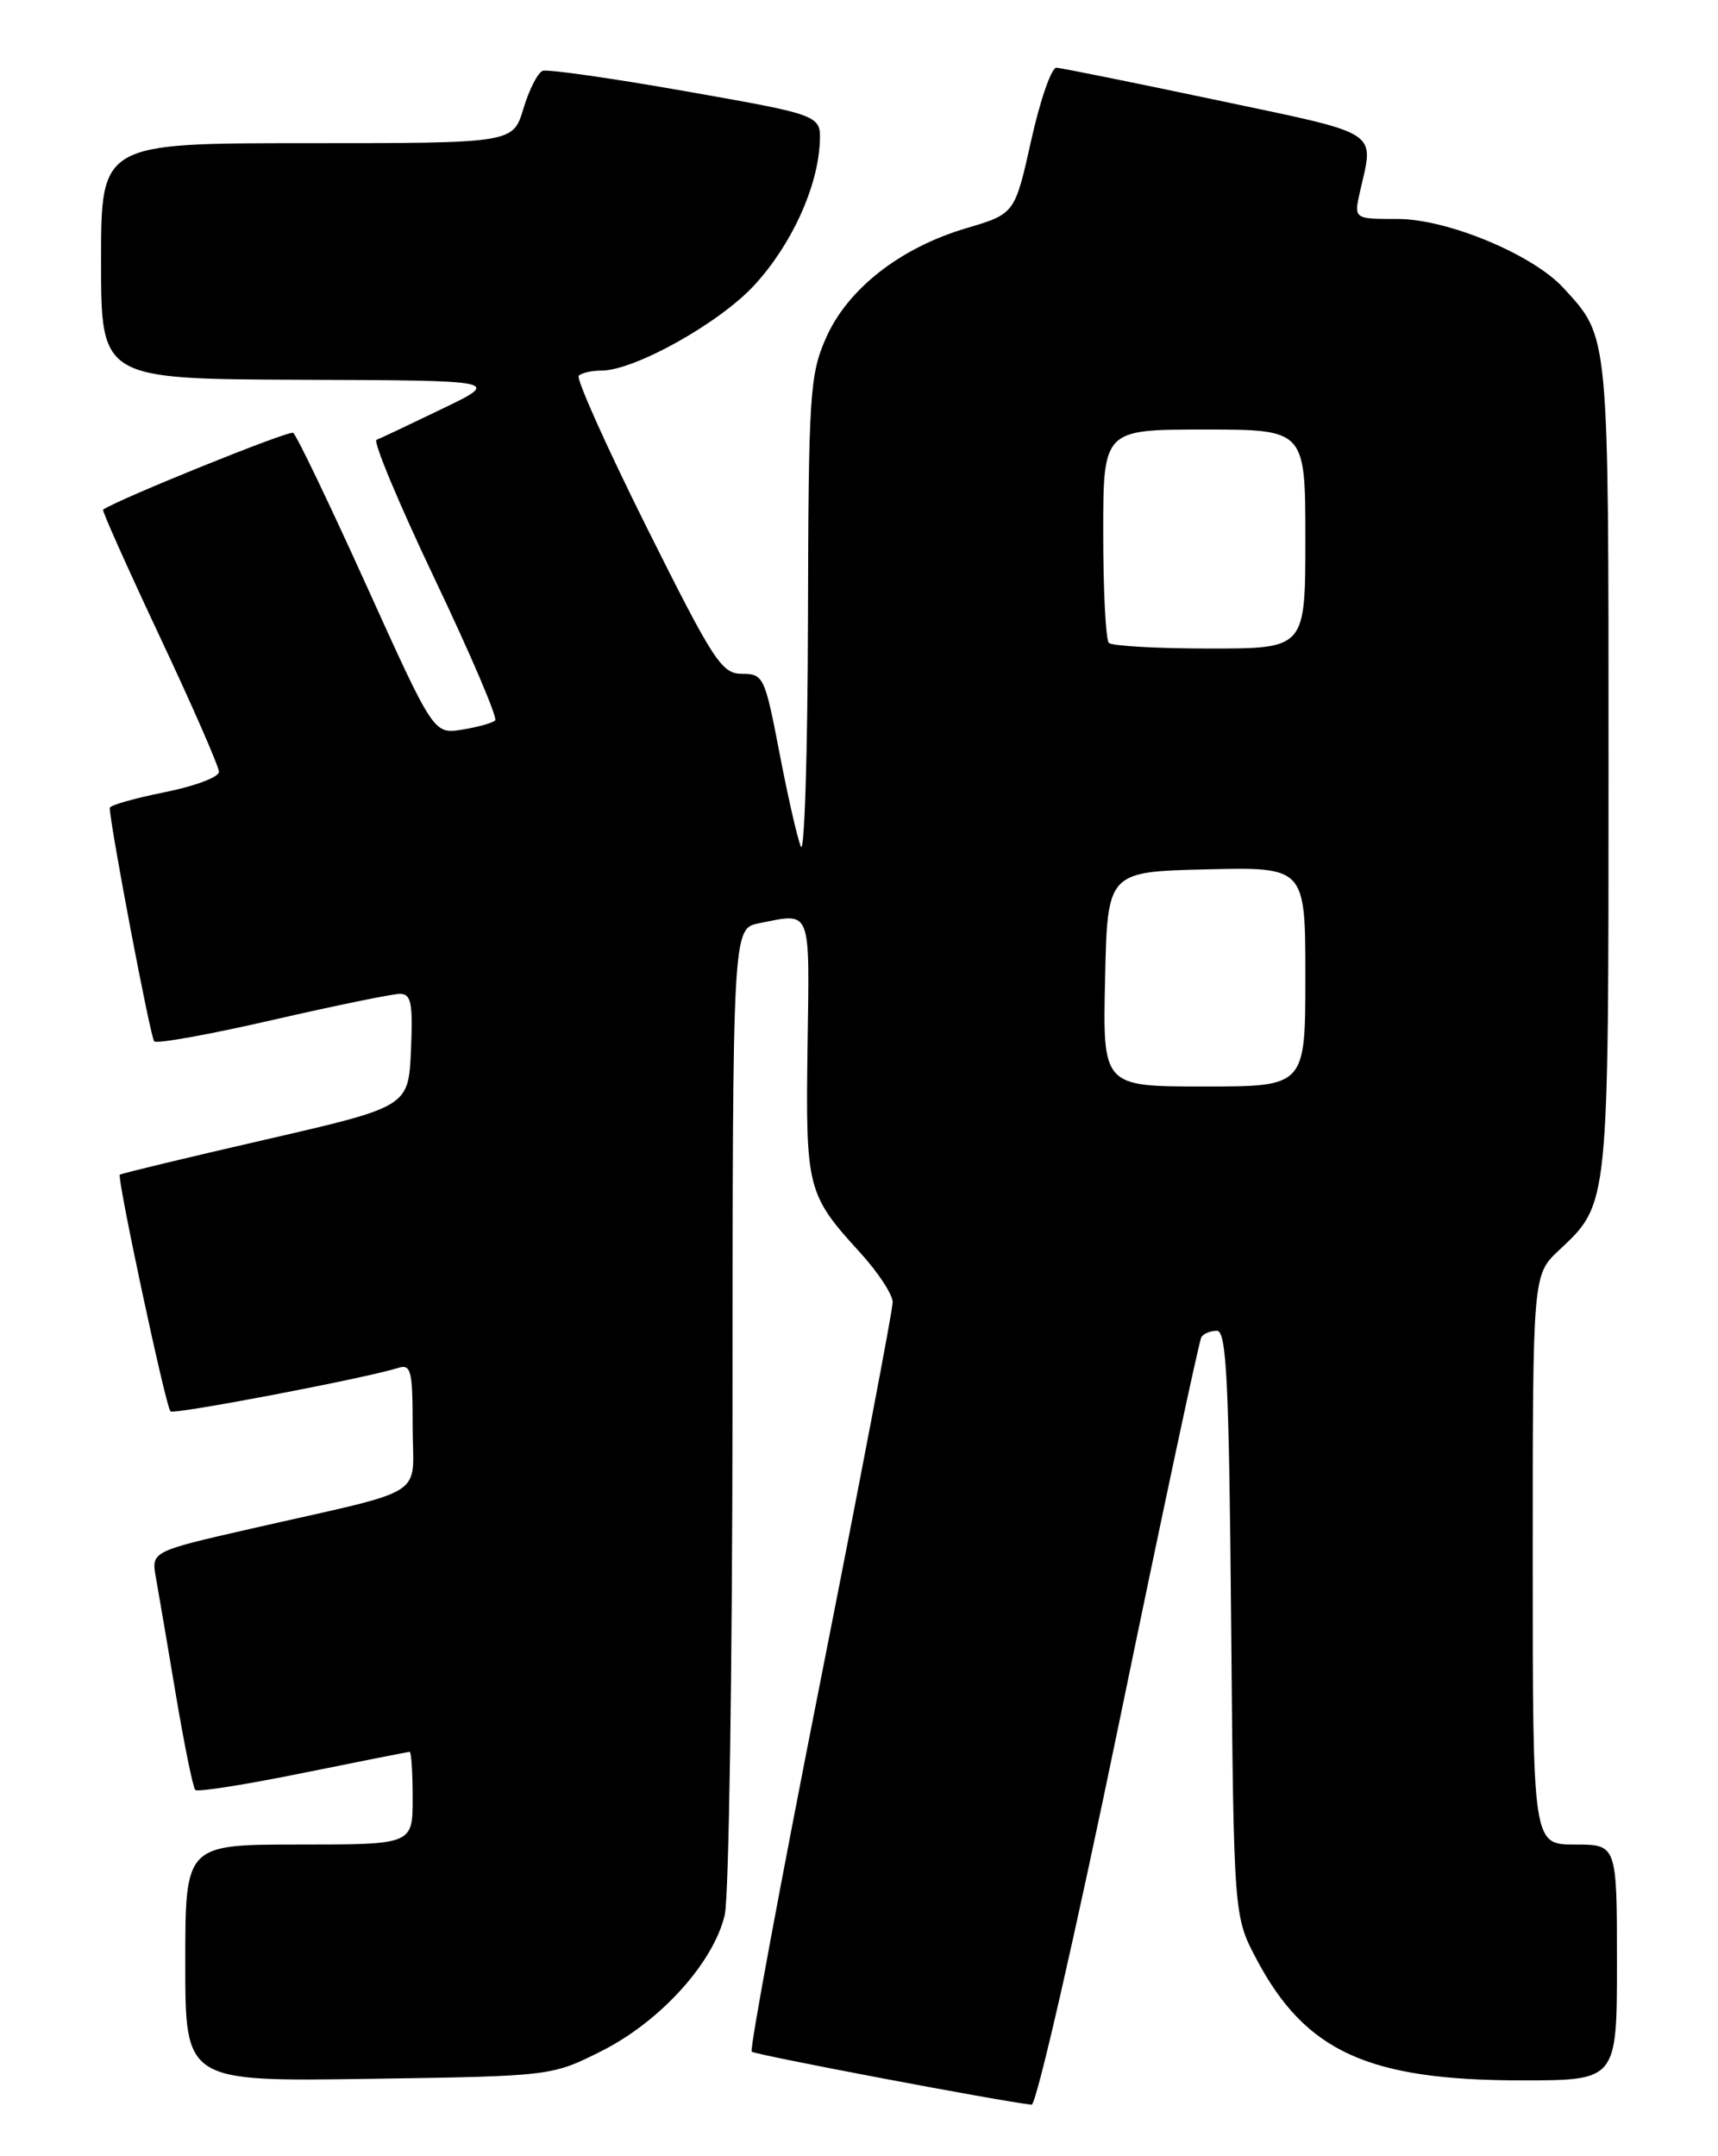 <?xml version="1.0" encoding="UTF-8" standalone="no"?>
<!DOCTYPE svg PUBLIC "-//W3C//DTD SVG 1.1//EN" "http://www.w3.org/Graphics/SVG/1.1/DTD/svg11.dtd" >
<svg xmlns="http://www.w3.org/2000/svg" xmlns:xlink="http://www.w3.org/1999/xlink" version="1.1" viewBox="0 0 204 256">
 <g >
 <path fill="currentColor"
d=" M 132.84 204.76 C 137.97 179.88 142.39 159.18 142.65 158.76 C 142.91 158.34 143.74 158.00 144.50 158.00 C 145.64 158.00 145.94 164.00 146.19 192.75 C 146.50 227.50 146.50 227.50 149.19 232.59 C 154.99 243.58 162.46 247.00 180.68 247.00 C 192.00 247.00 192.00 247.00 192.00 233.00 C 192.00 219.00 192.00 219.00 187.00 219.00 C 182.00 219.00 182.00 219.00 182.00 185.19 C 182.00 151.37 182.00 151.37 185.12 148.44 C 191.07 142.85 191.00 143.51 191.00 90.98 C 191.00 39.11 191.10 40.14 185.65 34.19 C 182.03 30.23 171.87 26.00 165.98 26.00 C 160.75 26.00 160.75 26.00 161.49 22.75 C 163.16 15.38 164.20 16.05 144.50 11.89 C 134.60 9.80 126.02 8.07 125.44 8.04 C 124.85 8.02 123.50 11.91 122.44 16.70 C 120.50 25.39 120.50 25.39 114.72 27.10 C 106.86 29.43 100.60 34.34 98.05 40.19 C 96.15 44.54 96.00 46.93 95.94 73.69 C 95.90 89.53 95.52 101.60 95.09 100.50 C 94.65 99.40 93.50 94.34 92.53 89.25 C 90.82 80.37 90.65 80.00 88.11 80.00 C 85.69 80.00 84.75 78.55 76.79 62.61 C 72.02 53.04 68.39 44.94 68.72 44.61 C 69.06 44.27 70.27 44.00 71.42 44.00 C 75.34 44.00 85.47 38.34 89.59 33.84 C 93.97 29.07 97.08 22.30 97.34 16.96 C 97.50 13.67 97.50 13.67 81.50 10.85 C 72.70 9.29 65.02 8.20 64.44 8.41 C 63.86 8.62 62.83 10.64 62.15 12.90 C 60.92 17.00 60.92 17.00 36.46 17.00 C 12.00 17.00 12.00 17.00 12.00 31.00 C 12.00 45.00 12.00 45.00 35.75 45.09 C 59.50 45.17 59.50 45.17 52.50 48.54 C 48.65 50.40 45.14 52.06 44.71 52.22 C 44.27 52.39 47.38 59.83 51.63 68.76 C 55.88 77.68 59.10 85.23 58.80 85.53 C 58.50 85.84 56.73 86.33 54.87 86.63 C 51.50 87.17 51.50 87.17 43.50 69.49 C 39.10 59.77 35.19 51.62 34.81 51.39 C 34.31 51.07 14.10 59.24 12.24 60.51 C 12.09 60.61 15.13 67.40 18.98 75.60 C 22.84 83.79 25.99 91.01 26.00 91.64 C 26.00 92.27 23.07 93.36 19.50 94.07 C 15.92 94.79 13.01 95.62 13.03 95.93 C 13.14 98.37 17.87 123.21 18.31 123.64 C 18.62 123.95 24.95 122.81 32.37 121.10 C 39.79 119.40 46.59 118.00 47.48 118.00 C 48.83 118.00 49.04 119.08 48.80 124.70 C 48.50 131.40 48.50 131.40 31.50 135.31 C 22.15 137.46 14.38 139.33 14.23 139.47 C 13.86 139.80 19.68 167.01 20.24 167.57 C 20.64 167.98 43.32 163.65 47.25 162.42 C 48.81 161.92 49.00 162.68 49.00 169.39 C 49.00 178.05 51.30 176.60 29.72 181.52 C 17.95 184.21 17.95 184.21 18.52 187.35 C 18.83 189.08 19.90 195.35 20.89 201.27 C 21.89 207.19 22.92 212.26 23.19 212.52 C 23.46 212.79 29.21 211.88 35.98 210.50 C 42.74 209.13 48.44 208.00 48.64 208.00 C 48.84 208.00 49.00 210.47 49.00 213.50 C 49.00 219.00 49.00 219.00 35.50 219.00 C 22.00 219.00 22.00 219.00 22.00 233.07 C 22.00 247.14 22.00 247.14 43.75 246.82 C 65.50 246.50 65.50 246.50 71.46 243.50 C 78.43 239.99 84.75 233.00 86.06 227.34 C 86.55 225.23 86.96 198.02 86.98 166.88 C 87.00 110.25 87.00 110.25 90.12 109.62 C 96.42 108.37 96.13 107.61 95.89 124.27 C 95.66 141.15 95.83 141.81 102.14 148.73 C 104.26 151.05 106.00 153.70 106.00 154.61 C 106.00 155.53 102.13 175.81 97.40 199.70 C 92.67 223.59 89.00 243.34 89.26 243.59 C 89.63 243.96 118.74 249.48 122.50 249.89 C 123.05 249.95 127.70 229.64 132.84 204.76 Z  M 131.22 116.25 C 131.50 103.50 131.50 103.50 143.25 103.22 C 155.00 102.94 155.00 102.94 155.00 115.97 C 155.00 129.00 155.00 129.00 142.97 129.00 C 130.94 129.00 130.94 129.00 131.22 116.25 Z  M 131.67 76.33 C 131.30 75.97 131.00 70.12 131.00 63.33 C 131.00 51.00 131.00 51.00 143.00 51.00 C 155.00 51.00 155.00 51.00 155.00 64.00 C 155.00 77.00 155.00 77.00 143.67 77.00 C 137.43 77.00 132.03 76.70 131.67 76.33 Z "/>
</g>
</svg>